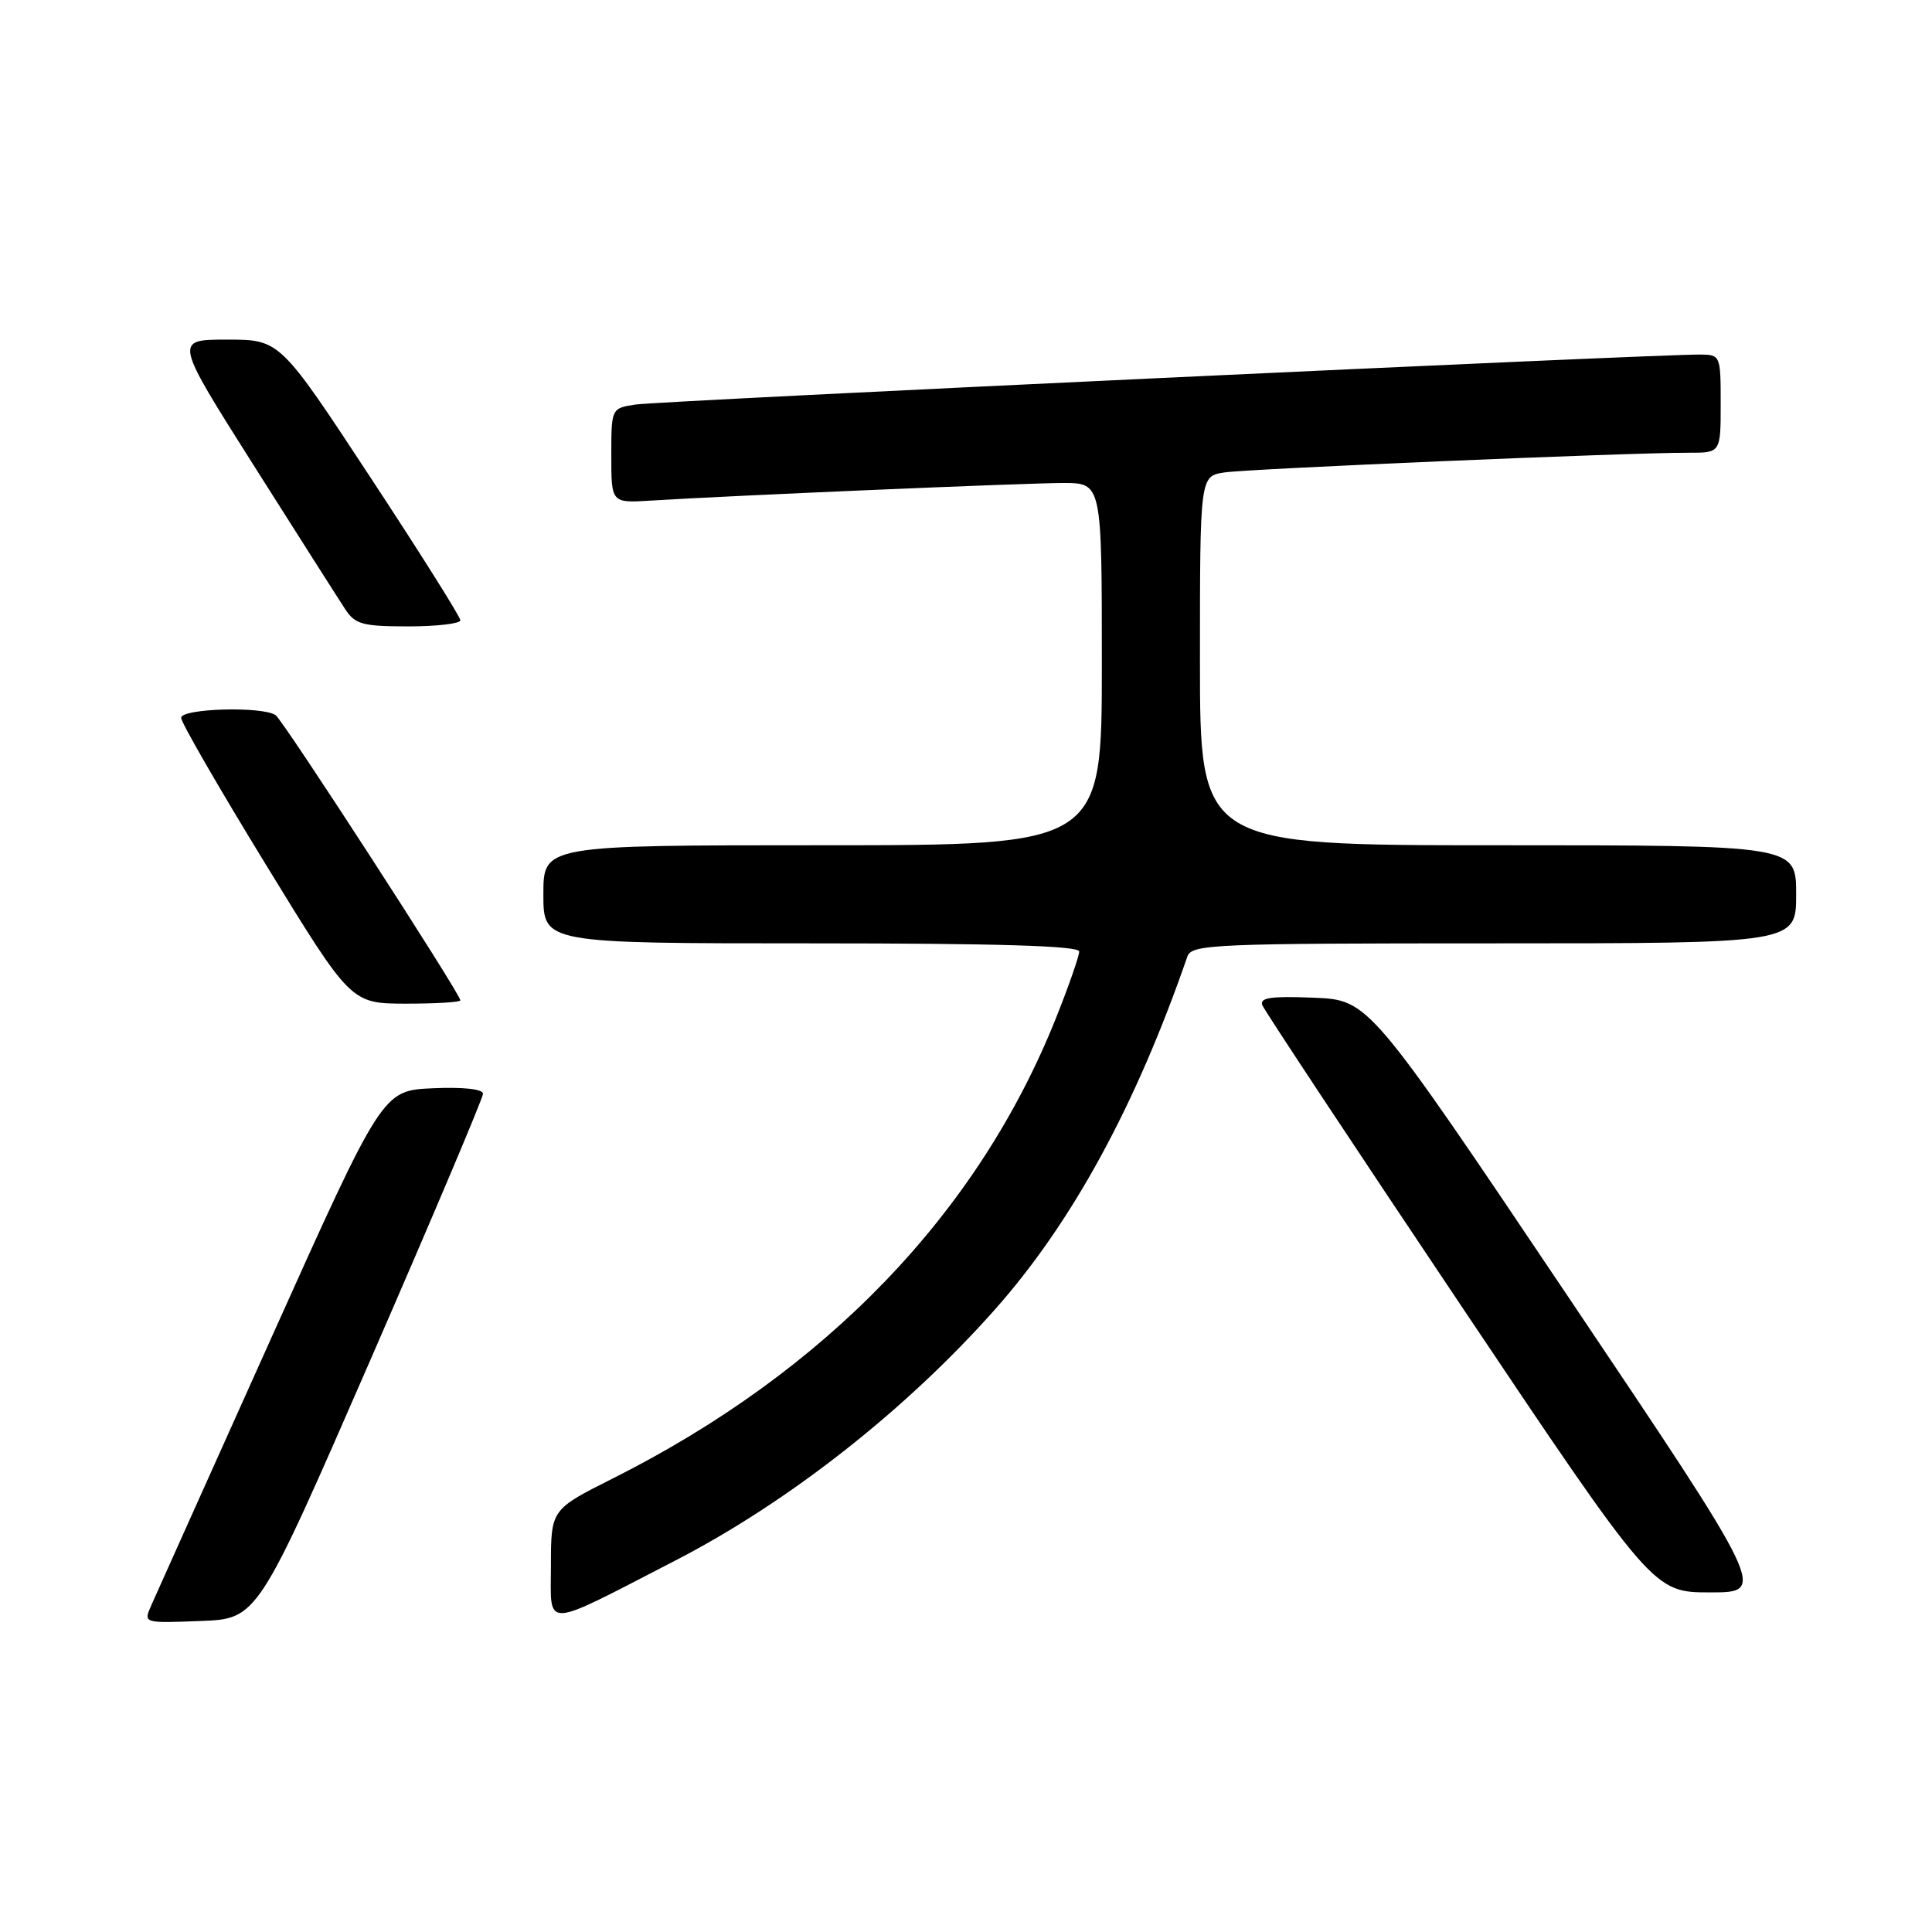 <?xml version="1.0" encoding="UTF-8" standalone="no"?>
<!DOCTYPE svg PUBLIC "-//W3C//DTD SVG 1.1//EN" "http://www.w3.org/Graphics/SVG/1.1/DTD/svg11.dtd" >
<svg xmlns="http://www.w3.org/2000/svg" xmlns:xlink="http://www.w3.org/1999/xlink" version="1.1" viewBox="0 0 256 256">
 <g >
 <path fill="currentColor"
d=" M 49.07 180.22 C 57.28 161.37 64.00 145.49 64.00 144.93 C 64.00 144.31 61.39 144.02 57.34 144.20 C 50.68 144.50 50.68 144.50 35.85 177.50 C 27.69 195.65 20.57 211.53 20.01 212.79 C 19.01 215.08 19.02 215.08 26.57 214.79 C 34.13 214.50 34.13 214.50 49.07 180.22 Z  M 89.50 206.77 C 104.48 199.04 120.02 186.84 131.83 173.52 C 142.07 161.98 150.51 146.49 157.33 126.75 C 157.89 125.12 160.74 125.00 197.97 125.00 C 238.00 125.00 238.00 125.00 238.00 118.50 C 238.00 112.00 238.00 112.00 198.50 112.00 C 159.00 112.00 159.00 112.00 159.00 87.55 C 159.00 63.09 159.00 63.09 162.25 62.60 C 165.52 62.11 215.84 59.97 223.75 59.99 C 228.00 60.00 228.00 60.00 228.00 53.50 C 228.00 47.08 227.97 47.00 225.25 46.98 C 219.33 46.93 87.31 53.13 84.25 53.60 C 81.00 54.09 81.00 54.09 81.00 60.38 C 81.00 66.66 81.00 66.66 86.25 66.33 C 96.85 65.67 135.91 64.00 140.88 64.00 C 146.00 64.00 146.00 64.00 146.00 88.00 C 146.00 112.00 146.00 112.00 109.00 112.00 C 72.00 112.00 72.00 112.00 72.00 118.50 C 72.00 125.00 72.00 125.00 107.50 125.00 C 132.32 125.00 143.00 125.33 143.00 126.08 C 143.00 126.68 141.63 130.62 139.95 134.83 C 129.63 160.73 109.48 181.68 81.21 195.90 C 73.00 200.02 73.00 200.02 73.00 207.53 C 73.00 215.91 71.66 215.97 89.50 206.77 Z  M 207.74 171.75 C 181.36 132.50 181.36 132.50 174.06 132.20 C 168.39 131.97 166.87 132.20 167.27 133.20 C 167.56 133.92 179.33 151.71 193.43 172.75 C 219.07 211.00 219.07 211.00 226.60 211.00 C 234.12 211.00 234.12 211.00 207.74 171.75 Z  M 61.00 132.55 C 61.00 131.69 37.56 95.50 36.53 94.77 C 34.84 93.56 24.00 93.86 24.00 95.12 C 24.00 95.73 29.06 104.50 35.25 114.60 C 46.50 132.97 46.50 132.97 53.75 132.99 C 57.74 132.99 61.00 132.80 61.00 132.55 Z  M 61.00 82.19 C 61.00 81.74 55.62 73.19 49.04 63.19 C 37.08 45.00 37.08 45.00 30.07 45.00 C 23.07 45.00 23.07 45.00 33.66 61.73 C 39.49 70.94 44.93 79.49 45.75 80.73 C 47.05 82.73 48.06 83.00 54.12 83.00 C 57.90 83.00 61.00 82.63 61.00 82.19 Z "/>
</g>
</svg>